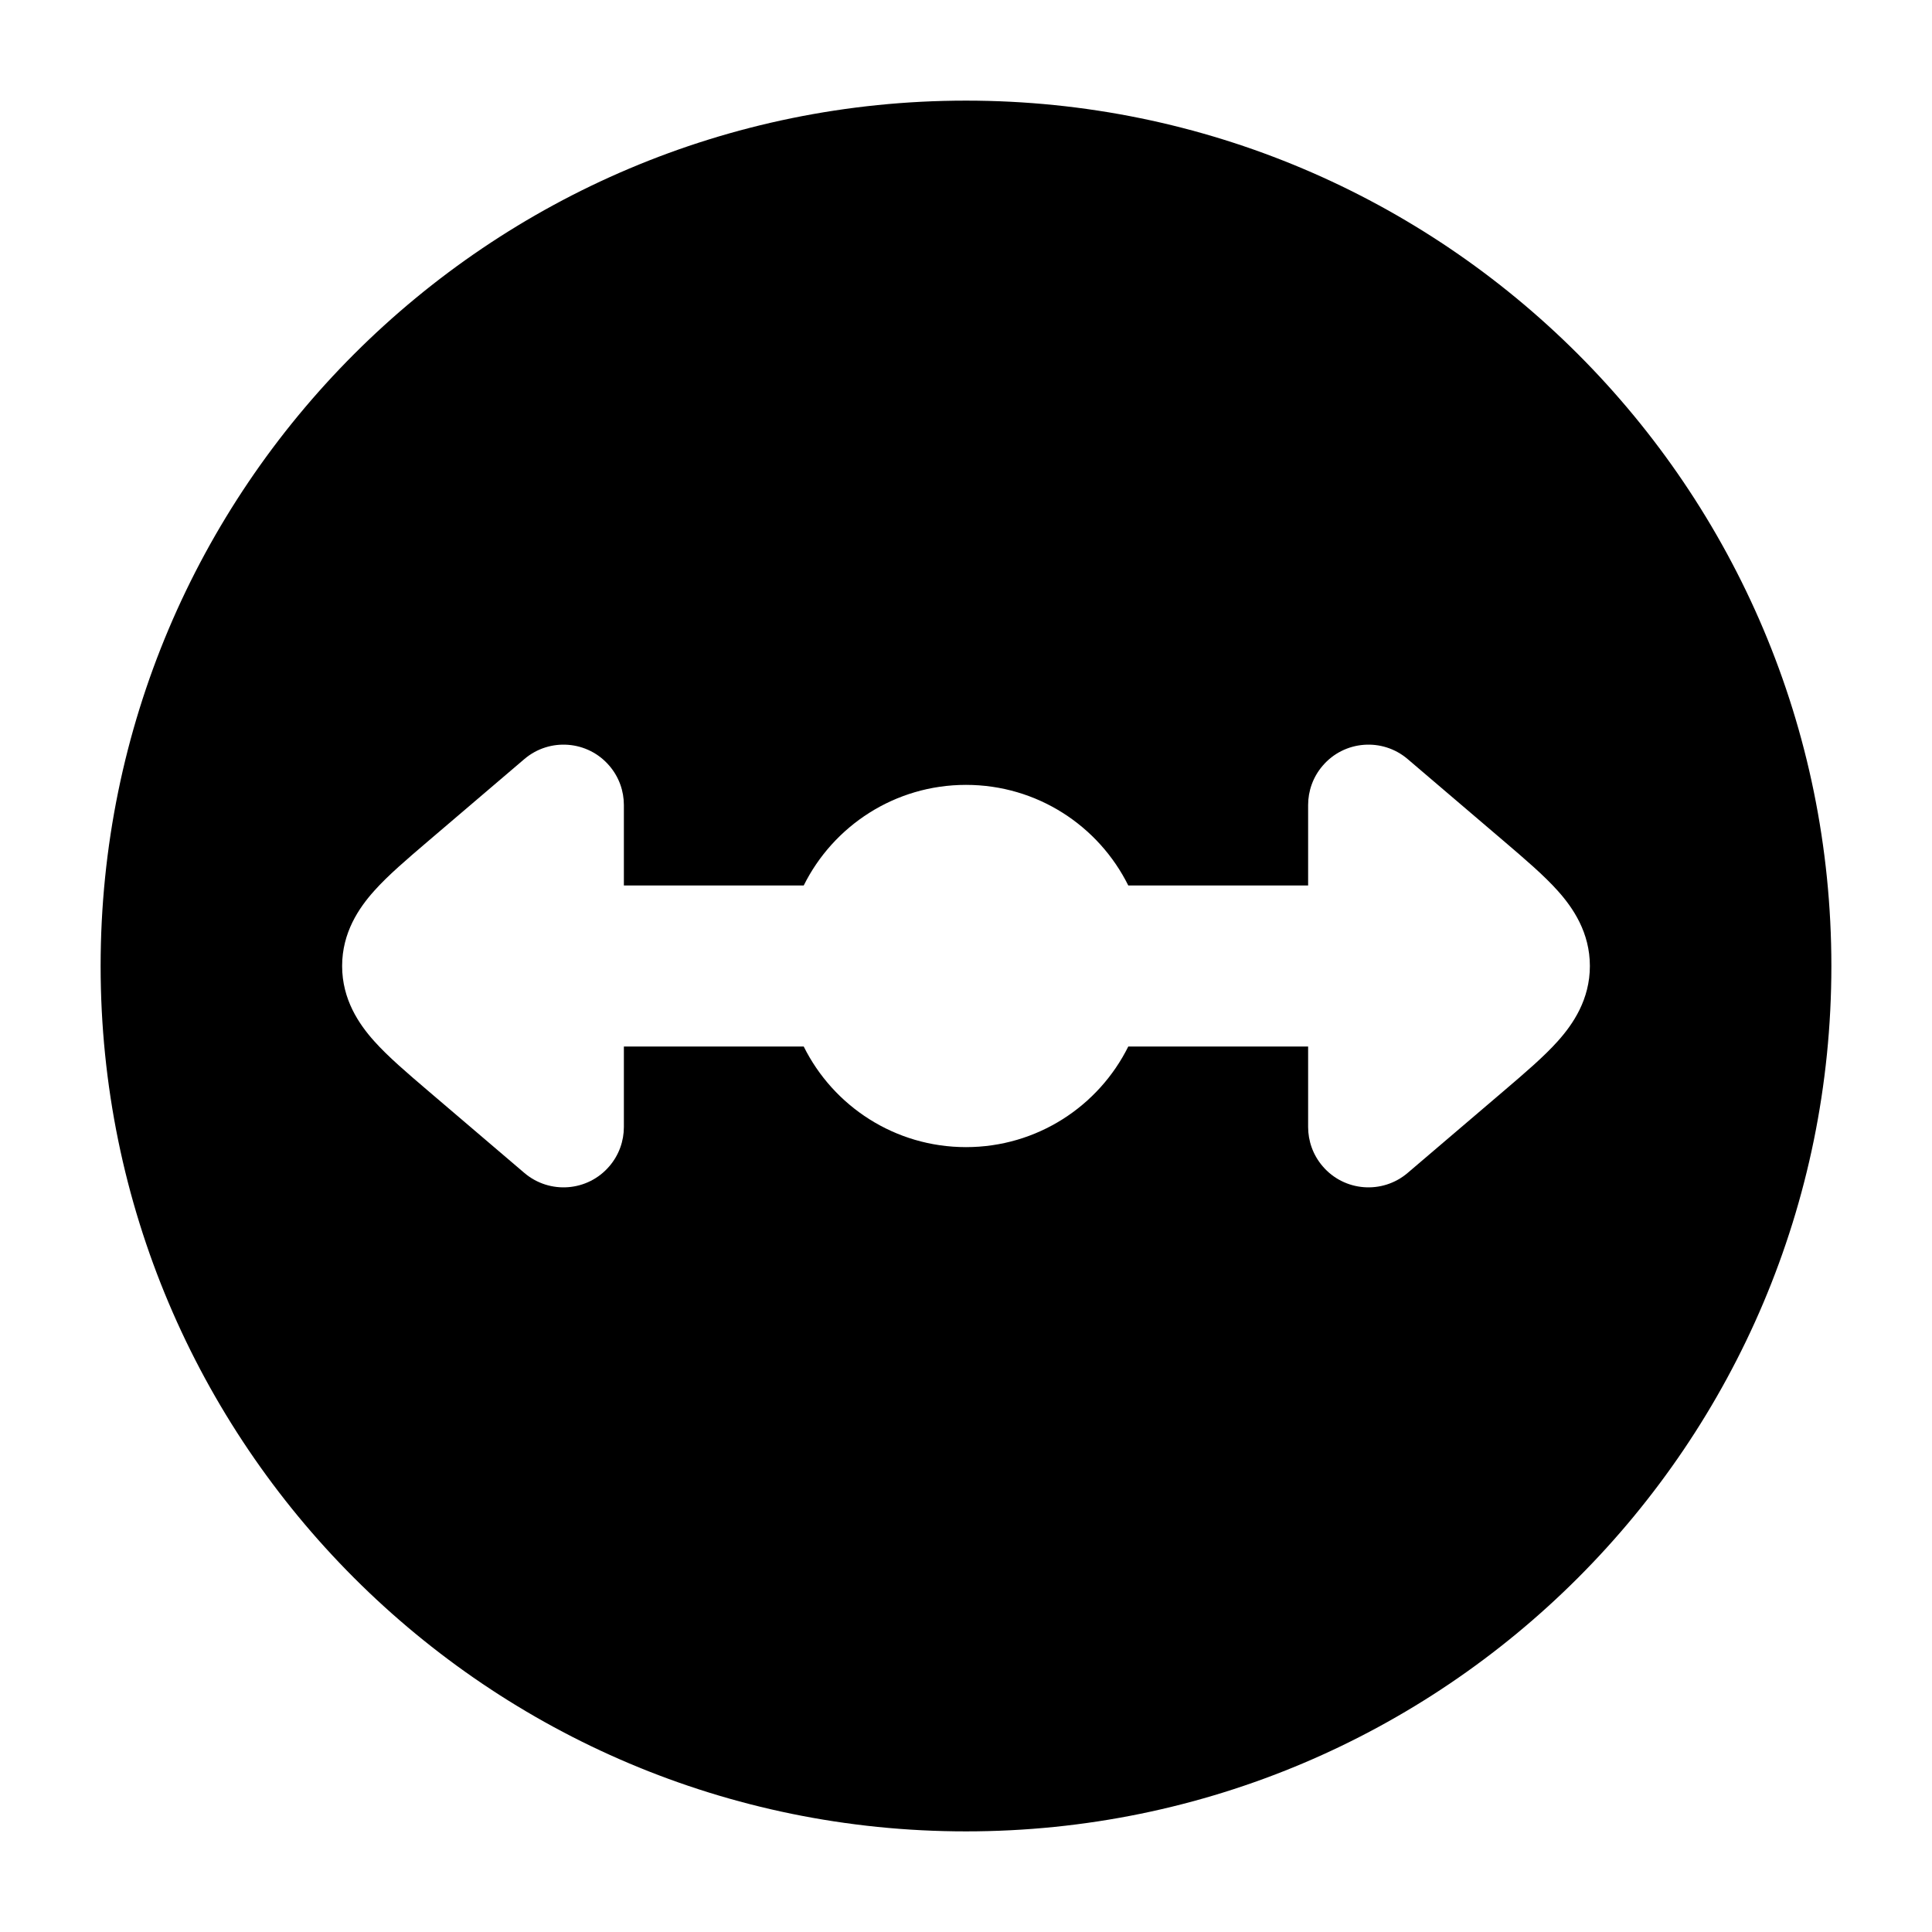<svg width="24" height="24" viewBox="0 0 24 24" xmlns="http://www.w3.org/2000/svg">
    <path fill-rule="evenodd" clip-rule="evenodd" d="M22.75 12C22.75 6.063 17.937 1.25 12 1.25C6.063 1.25 1.25 6.063 1.25 12C1.25 17.937 6.063 22.75 12 22.75C17.937 22.75 22.75 17.937 22.75 12ZM17.487 14.57C17.172 14.839 16.698 14.802 16.43 14.487C16.309 14.346 16.25 14.172 16.25 14V13H14.016C13.648 13.741 12.883 14.25 12 14.25C11.117 14.25 10.352 13.741 9.984 13H7.75V14C7.75 14.172 7.691 14.346 7.57 14.487C7.302 14.802 6.828 14.839 6.513 14.57L5.309 13.543C5.061 13.331 4.82 13.126 4.648 12.933C4.458 12.721 4.25 12.415 4.25 12C4.25 11.585 4.458 11.279 4.648 11.067C4.82 10.874 5.061 10.669 5.309 10.457L6.513 9.43C6.828 9.161 7.302 9.198 7.57 9.513C7.691 9.654 7.75 9.828 7.75 10V11H9.984C10.352 10.259 11.117 9.75 12 9.75C12.883 9.75 13.648 10.259 14.016 11H16.25V10C16.25 9.828 16.309 9.654 16.43 9.513C16.698 9.198 17.172 9.161 17.487 9.43L18.691 10.457C18.939 10.669 19.18 10.874 19.352 11.067C19.542 11.279 19.75 11.585 19.75 12C19.75 12.415 19.542 12.721 19.352 12.933C19.18 13.126 18.939 13.331 18.691 13.543L17.487 14.57Z"/>
</svg>
